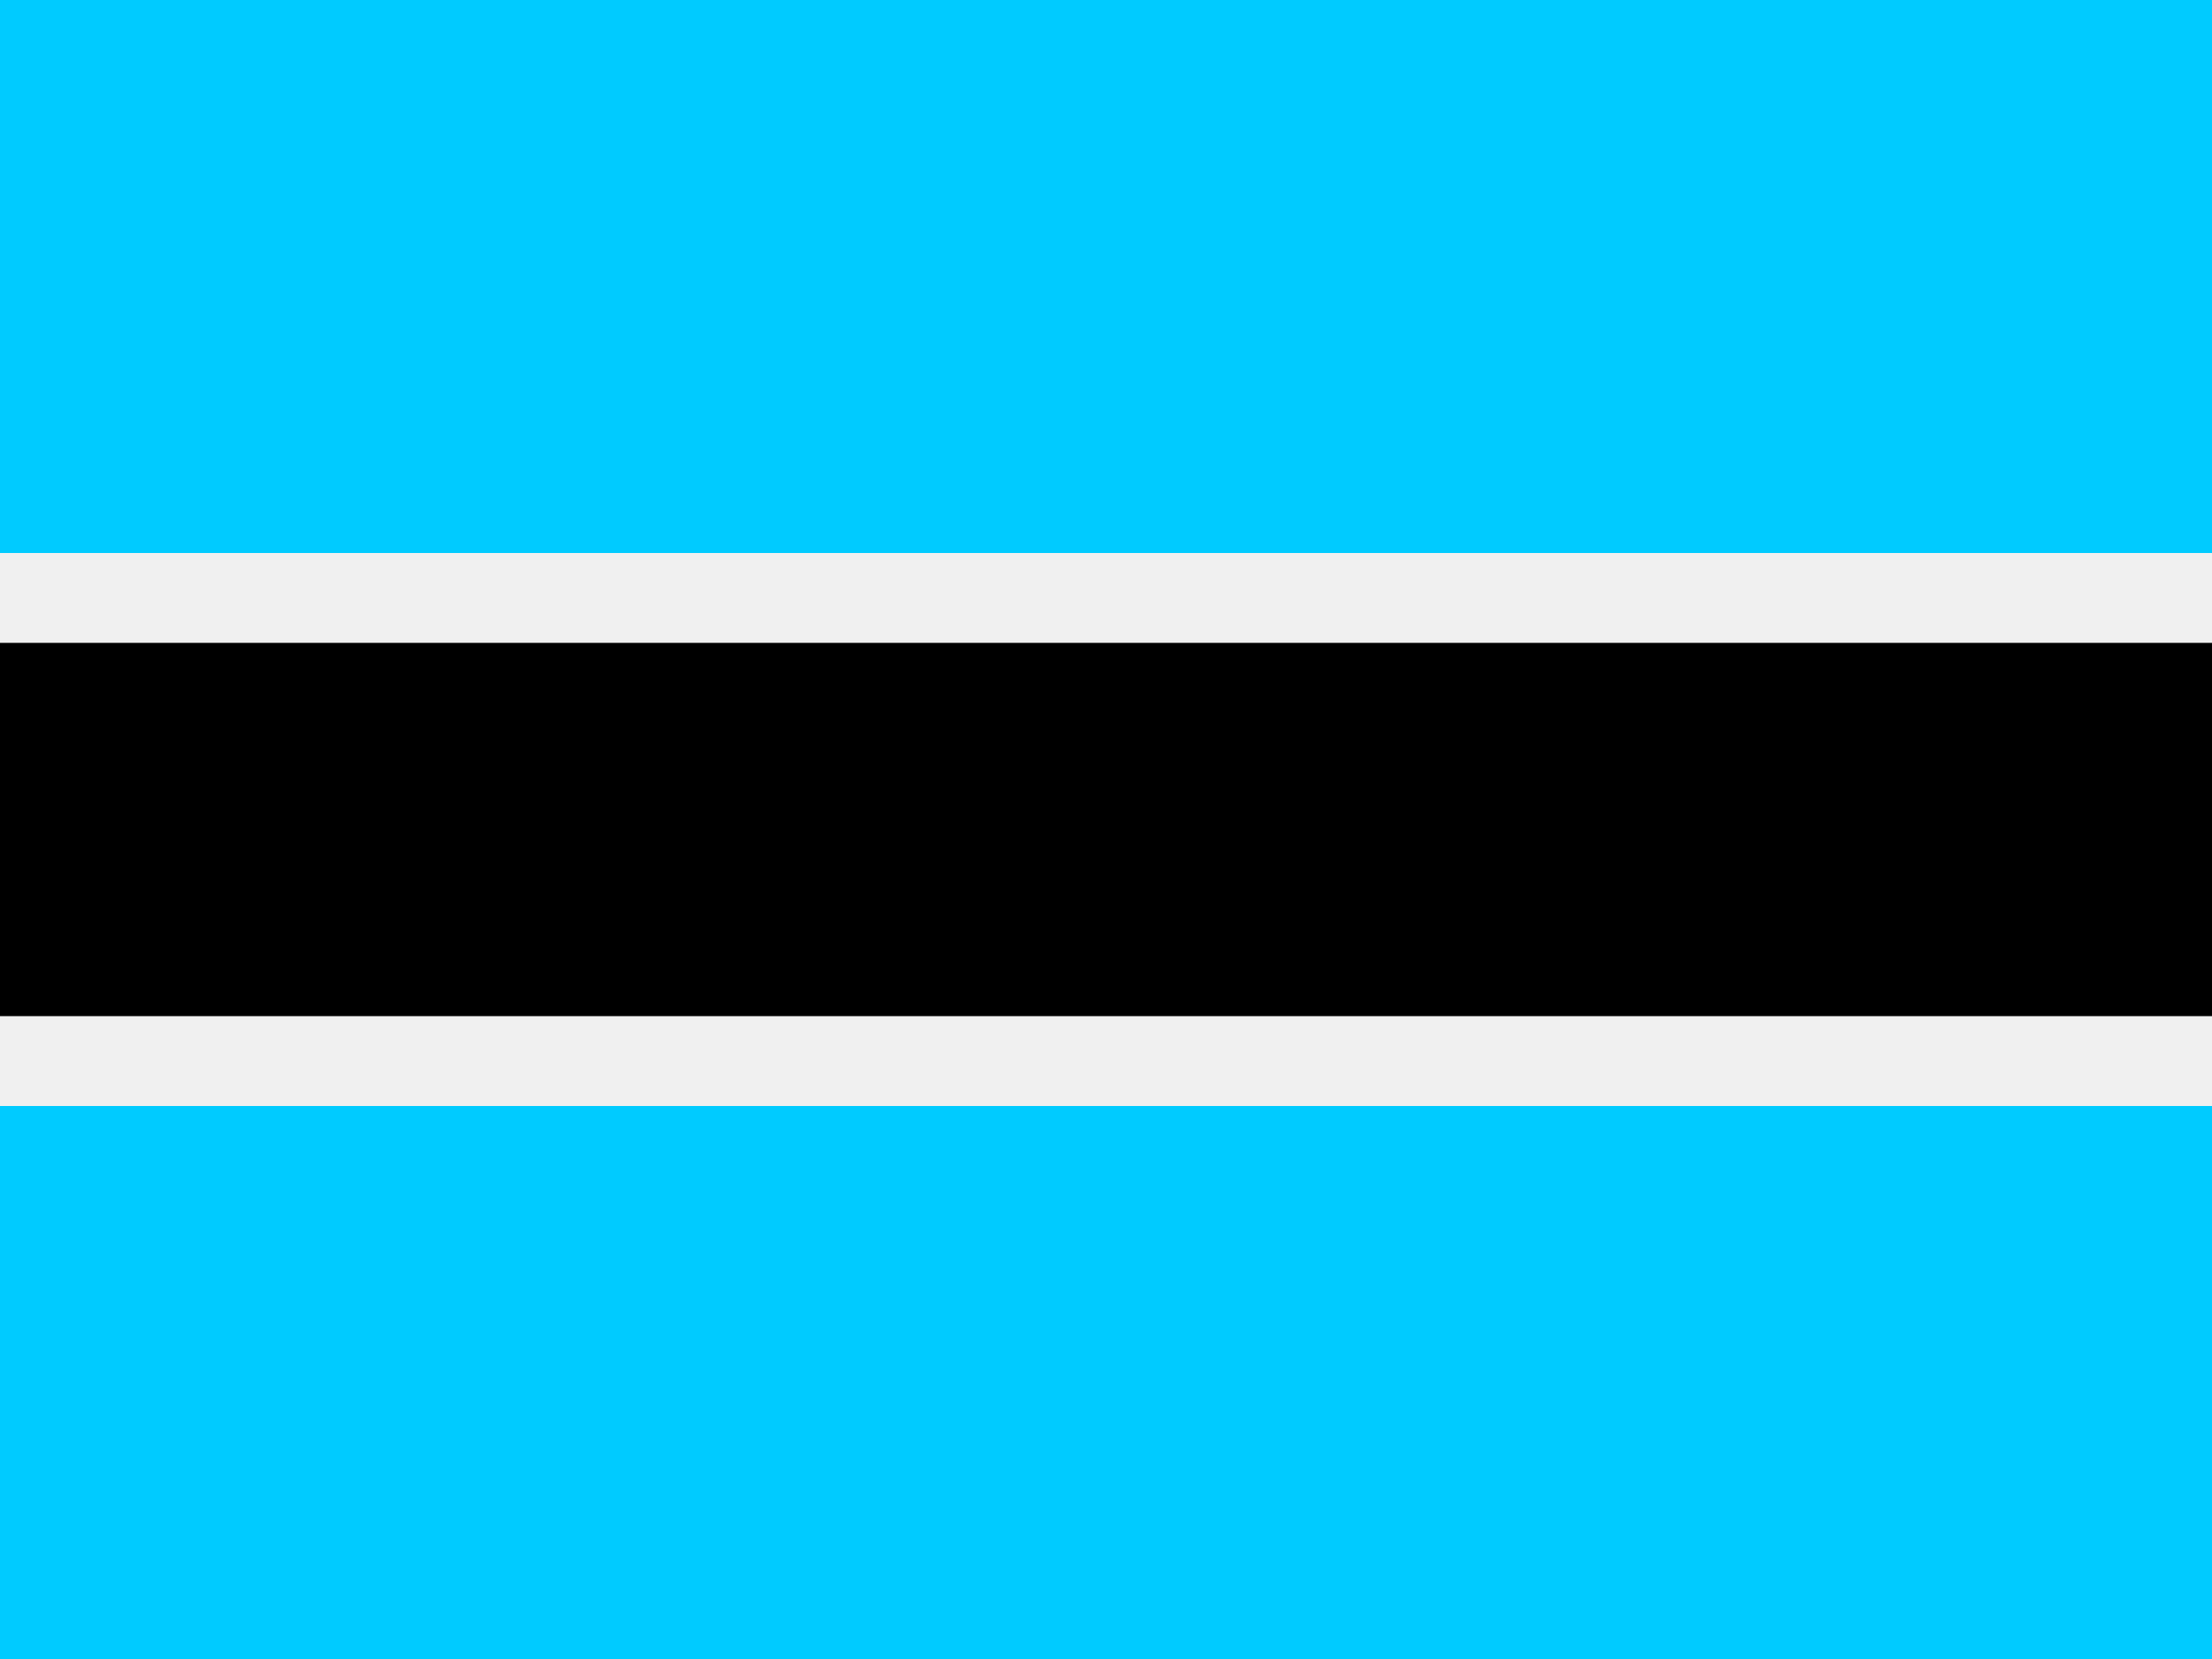 <svg xmlns="http://www.w3.org/2000/svg" id="flag-icon-css-bw" viewBox="0 0 640 480">
  <g fill-rule="evenodd">
    <path fill="#00cbff" d="M0 0h640v480H0z"/>
    <path fill="#F0F0F0" d="M0 160h640v160H0z"/>
    <path d="M0 186h640v108H0z"/>
  </g>
</svg>
